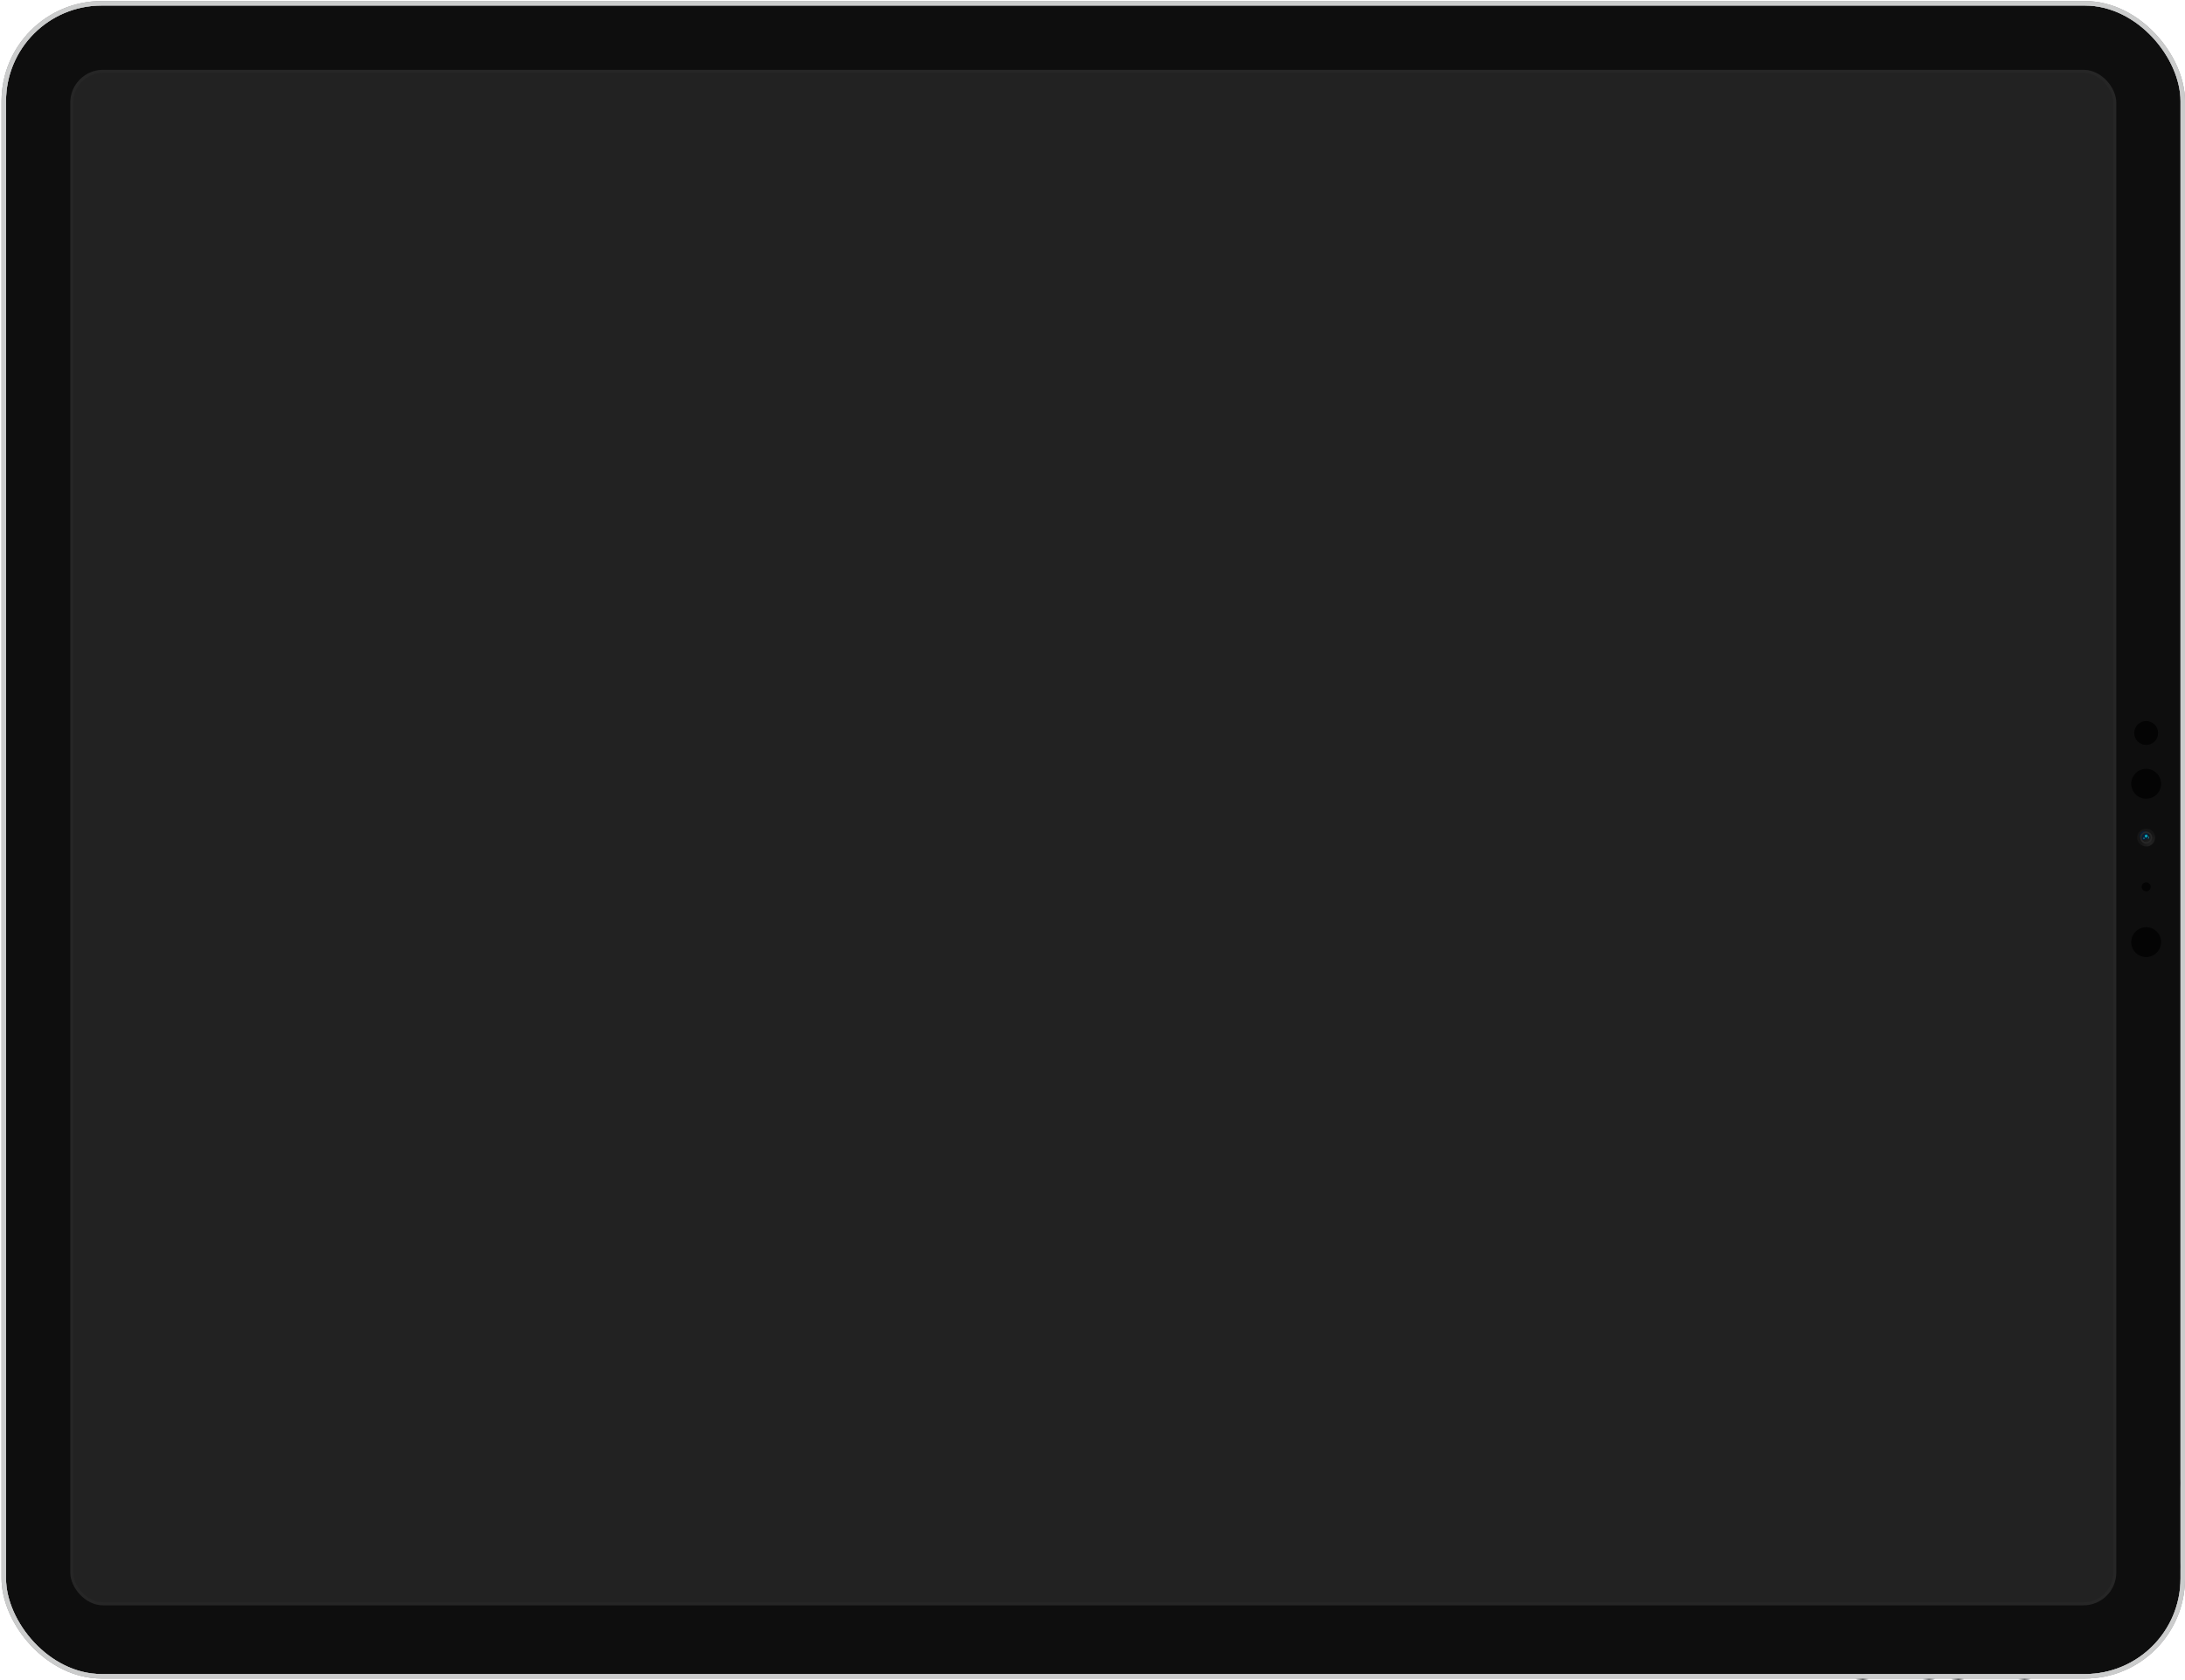 <svg width="1181" height="908" viewBox="0 0 1181 908" fill="none" xmlns="http://www.w3.org/2000/svg">
<path d="M1179.39 798.982C1180.28 798.982 1181 799.705 1181 800.596V847.419C1181 848.31 1180.28 849.033 1179.39 849.033C1178.49 849.033 1177.77 848.31 1177.77 847.419V800.596C1177.77 799.705 1178.49 798.982 1179.39 798.982Z" fill="url(#paint0_linear_292_5682)"/>
<rect x="1002.6" y="904.736" width="43.59" height="3.229" rx="1.614" fill="url(#paint1_linear_292_5682)"/>
<rect x="1054.27" y="904.736" width="43.59" height="3.229" rx="1.614" fill="url(#paint2_linear_292_5682)"/>
<g filter="url(#filter0_i_292_5682)">
<rect x="3.262" y="3" width="1175.32" height="901.736" rx="51.662" fill="#0E0E0E"/>
</g>
<rect x="2.051" y="1.789" width="1177.74" height="904.157" rx="52.873" stroke="white" stroke-opacity="0.1" stroke-width="2.422"/>
<rect x="2.051" y="1.789" width="1177.74" height="904.157" rx="52.873" stroke="#28292A" stroke-opacity="0.399" stroke-width="2.422"/>
<rect x="2.051" y="1.789" width="1177.74" height="904.157" rx="52.873" stroke="#9FA0A1" stroke-width="2.422"/>
<rect x="2.051" y="1.789" width="1177.74" height="904.157" rx="52.873" stroke="#F8F8F8" stroke-opacity="0.5" stroke-width="2.422"/>
<g opacity="0.7">
<ellipse cx="1160.01" cy="452.657" rx="4.843" ry="4.844" fill="url(#paint3_radial_292_5682)" fill-opacity="0.5"/>
<g filter="url(#filter1_ii_292_5682)">
<path fill-rule="evenodd" clip-rule="evenodd" d="M1160.01 450.235C1158.67 450.235 1157.59 451.32 1157.59 452.657C1157.59 453.995 1158.67 455.079 1160.01 455.079C1161.35 455.079 1162.43 453.995 1162.43 452.657C1162.43 451.32 1161.35 450.235 1160.01 450.235Z" fill="#072244"/>
</g>
<path d="M1160.01 449.832C1158.45 449.832 1157.19 451.097 1157.19 452.657C1157.19 454.218 1158.45 455.483 1160.01 455.483C1161.57 455.483 1162.84 454.218 1162.84 452.657C1162.84 451.097 1161.57 449.832 1160.01 449.832Z" stroke="#333333" stroke-width="0.807"/>
<g filter="url(#filter2_f_292_5682)">
<ellipse cx="1160.01" cy="451.85" rx="0.807" ry="0.807" fill="#03DBF8"/>
</g>
<path fill-rule="evenodd" clip-rule="evenodd" d="M1161.63 452.657C1161.64 452.007 1160.88 451.85 1160.88 451.85C1160.88 451.85 1161.22 452.239 1161.2 452.657C1161.19 453.046 1160.82 453.465 1160.82 453.465C1160.82 453.465 1161.61 453.307 1161.63 452.657Z" fill="#14AAC8"/>
<ellipse cx="1158.8" cy="453.061" rx="0.404" ry="0.404" fill="#30A4B9"/>
<ellipse cx="1160.01" cy="396.147" rx="6.458" ry="6.458" fill="black"/>
<ellipse cx="1160.01" cy="423.595" rx="8.072" ry="8.073" fill="black"/>
<ellipse cx="1160.01" cy="509.167" rx="8.072" ry="8.073" fill="black"/>
<ellipse cx="1160.01" cy="479.298" rx="2.422" ry="2.422" fill="black"/>
</g>
<rect x="38.78" y="38.521" width="1104.28" height="828.273" rx="16.952" fill="#222222" stroke="#262626" stroke-width="1.614"/>
<mask id="mask0_292_5682" style="mask-type:luminance" maskUnits="userSpaceOnUse" x="37" y="37" width="1107" height="831">
<rect x="38.78" y="38.521" width="1104.28" height="828.273" rx="16.952" fill="white" stroke="white" stroke-width="1.614"/>
</mask>
<g mask="url(#mask0_292_5682)">
</g>
<defs>
<filter id="filter0_i_292_5682" x="0.841" y="0.578" width="1180.16" height="906.579" filterUnits="userSpaceOnUse" color-interpolation-filters="sRGB">
<feFlood flood-opacity="0" result="BackgroundImageFix"/>
<feBlend mode="normal" in="SourceGraphic" in2="BackgroundImageFix" result="shape"/>
<feColorMatrix in="SourceAlpha" type="matrix" values="0 0 0 0 0 0 0 0 0 0 0 0 0 0 0 0 0 0 127 0" result="hardAlpha"/>
<feMorphology radius="3.491" operator="erode" in="SourceAlpha" result="effect1_innerShadow_292_5682"/>
<feOffset/>
<feComposite in2="hardAlpha" operator="arithmetic" k2="-1" k3="1"/>
<feColorMatrix type="matrix" values="0 0 0 0 1 0 0 0 0 1 0 0 0 0 1 0 0 0 0.3 0"/>
<feBlend mode="normal" in2="shape" result="effect1_innerShadow_292_5682"/>
</filter>
<filter id="filter1_ii_292_5682" x="1156.78" y="449.428" width="6.458" height="6.458" filterUnits="userSpaceOnUse" color-interpolation-filters="sRGB">
<feFlood flood-opacity="0" result="BackgroundImageFix"/>
<feBlend mode="normal" in="SourceGraphic" in2="BackgroundImageFix" result="shape"/>
<feColorMatrix in="SourceAlpha" type="matrix" values="0 0 0 0 0 0 0 0 0 0 0 0 0 0 0 0 0 0 127 0" result="hardAlpha"/>
<feOffset/>
<feGaussianBlur stdDeviation="1.605"/>
<feComposite in2="hardAlpha" operator="arithmetic" k2="-1" k3="1"/>
<feColorMatrix type="matrix" values="0 0 0 0 0 0 0 0 0 0.404 0 0 0 0 0.653 0 0 0 1 0"/>
<feBlend mode="normal" in2="shape" result="effect1_innerShadow_292_5682"/>
<feColorMatrix in="SourceAlpha" type="matrix" values="0 0 0 0 0 0 0 0 0 0 0 0 0 0 0 0 0 0 127 0" result="hardAlpha"/>
<feOffset dx="-1.07" dy="-1.07"/>
<feComposite in2="hardAlpha" operator="arithmetic" k2="-1" k3="1"/>
<feColorMatrix type="matrix" values="0 0 0 0 0.068 0 0 0 0 0.303 0 0 0 0 0.44 0 0 0 0.559 0"/>
<feBlend mode="normal" in2="effect1_innerShadow_292_5682" result="effect2_innerShadow_292_5682"/>
</filter>
<filter id="filter2_f_292_5682" x="1157.01" y="448.848" width="6.003" height="6.003" filterUnits="userSpaceOnUse" color-interpolation-filters="sRGB">
<feFlood flood-opacity="0" result="BackgroundImageFix"/>
<feBlend mode="normal" in="SourceGraphic" in2="BackgroundImageFix" result="shape"/>
<feGaussianBlur stdDeviation="1.097" result="effect1_foregroundBlur_292_5682"/>
</filter>
<linearGradient id="paint0_linear_292_5682" x1="1177.77" y1="798.982" x2="1177.77" y2="849.033" gradientUnits="userSpaceOnUse">
<stop stop-color="#F9FAFB"/>
<stop offset="0.048" stop-color="#5F6161"/>
<stop offset="0.105" stop-color="#F6F6F6"/>
<stop offset="0.903" stop-color="#F2F4F5"/>
<stop offset="0.953" stop-color="#727475"/>
<stop offset="1" stop-color="#F1F3F5"/>
</linearGradient>
<linearGradient id="paint1_linear_292_5682" x1="1002.6" y1="907.965" x2="1046.19" y2="907.965" gradientUnits="userSpaceOnUse">
<stop stop-color="#F9FAFB"/>
<stop offset="0.099" stop-color="#5F6161"/>
<stop offset="0.17" stop-color="#F6F6F6"/>
<stop offset="0.838" stop-color="#F2F4F5"/>
<stop offset="0.918" stop-color="#727475"/>
<stop offset="1" stop-color="#F1F3F5"/>
</linearGradient>
<linearGradient id="paint2_linear_292_5682" x1="1054.27" y1="907.965" x2="1097.86" y2="907.965" gradientUnits="userSpaceOnUse">
<stop stop-color="#F9FAFB"/>
<stop offset="0.099" stop-color="#5F6161"/>
<stop offset="0.17" stop-color="#F6F6F6"/>
<stop offset="0.838" stop-color="#F2F4F5"/>
<stop offset="0.918" stop-color="#727475"/>
<stop offset="1" stop-color="#F1F3F5"/>
</linearGradient>
<radialGradient id="paint3_radial_292_5682" cx="0" cy="0" r="1" gradientUnits="userSpaceOnUse" gradientTransform="translate(1162.42 455.977) rotate(118.877) scale(5.66 5.66)">
<stop stop-color="#464646"/>
<stop offset="1" stop-color="#262626"/>
</radialGradient>
</defs>
</svg>
